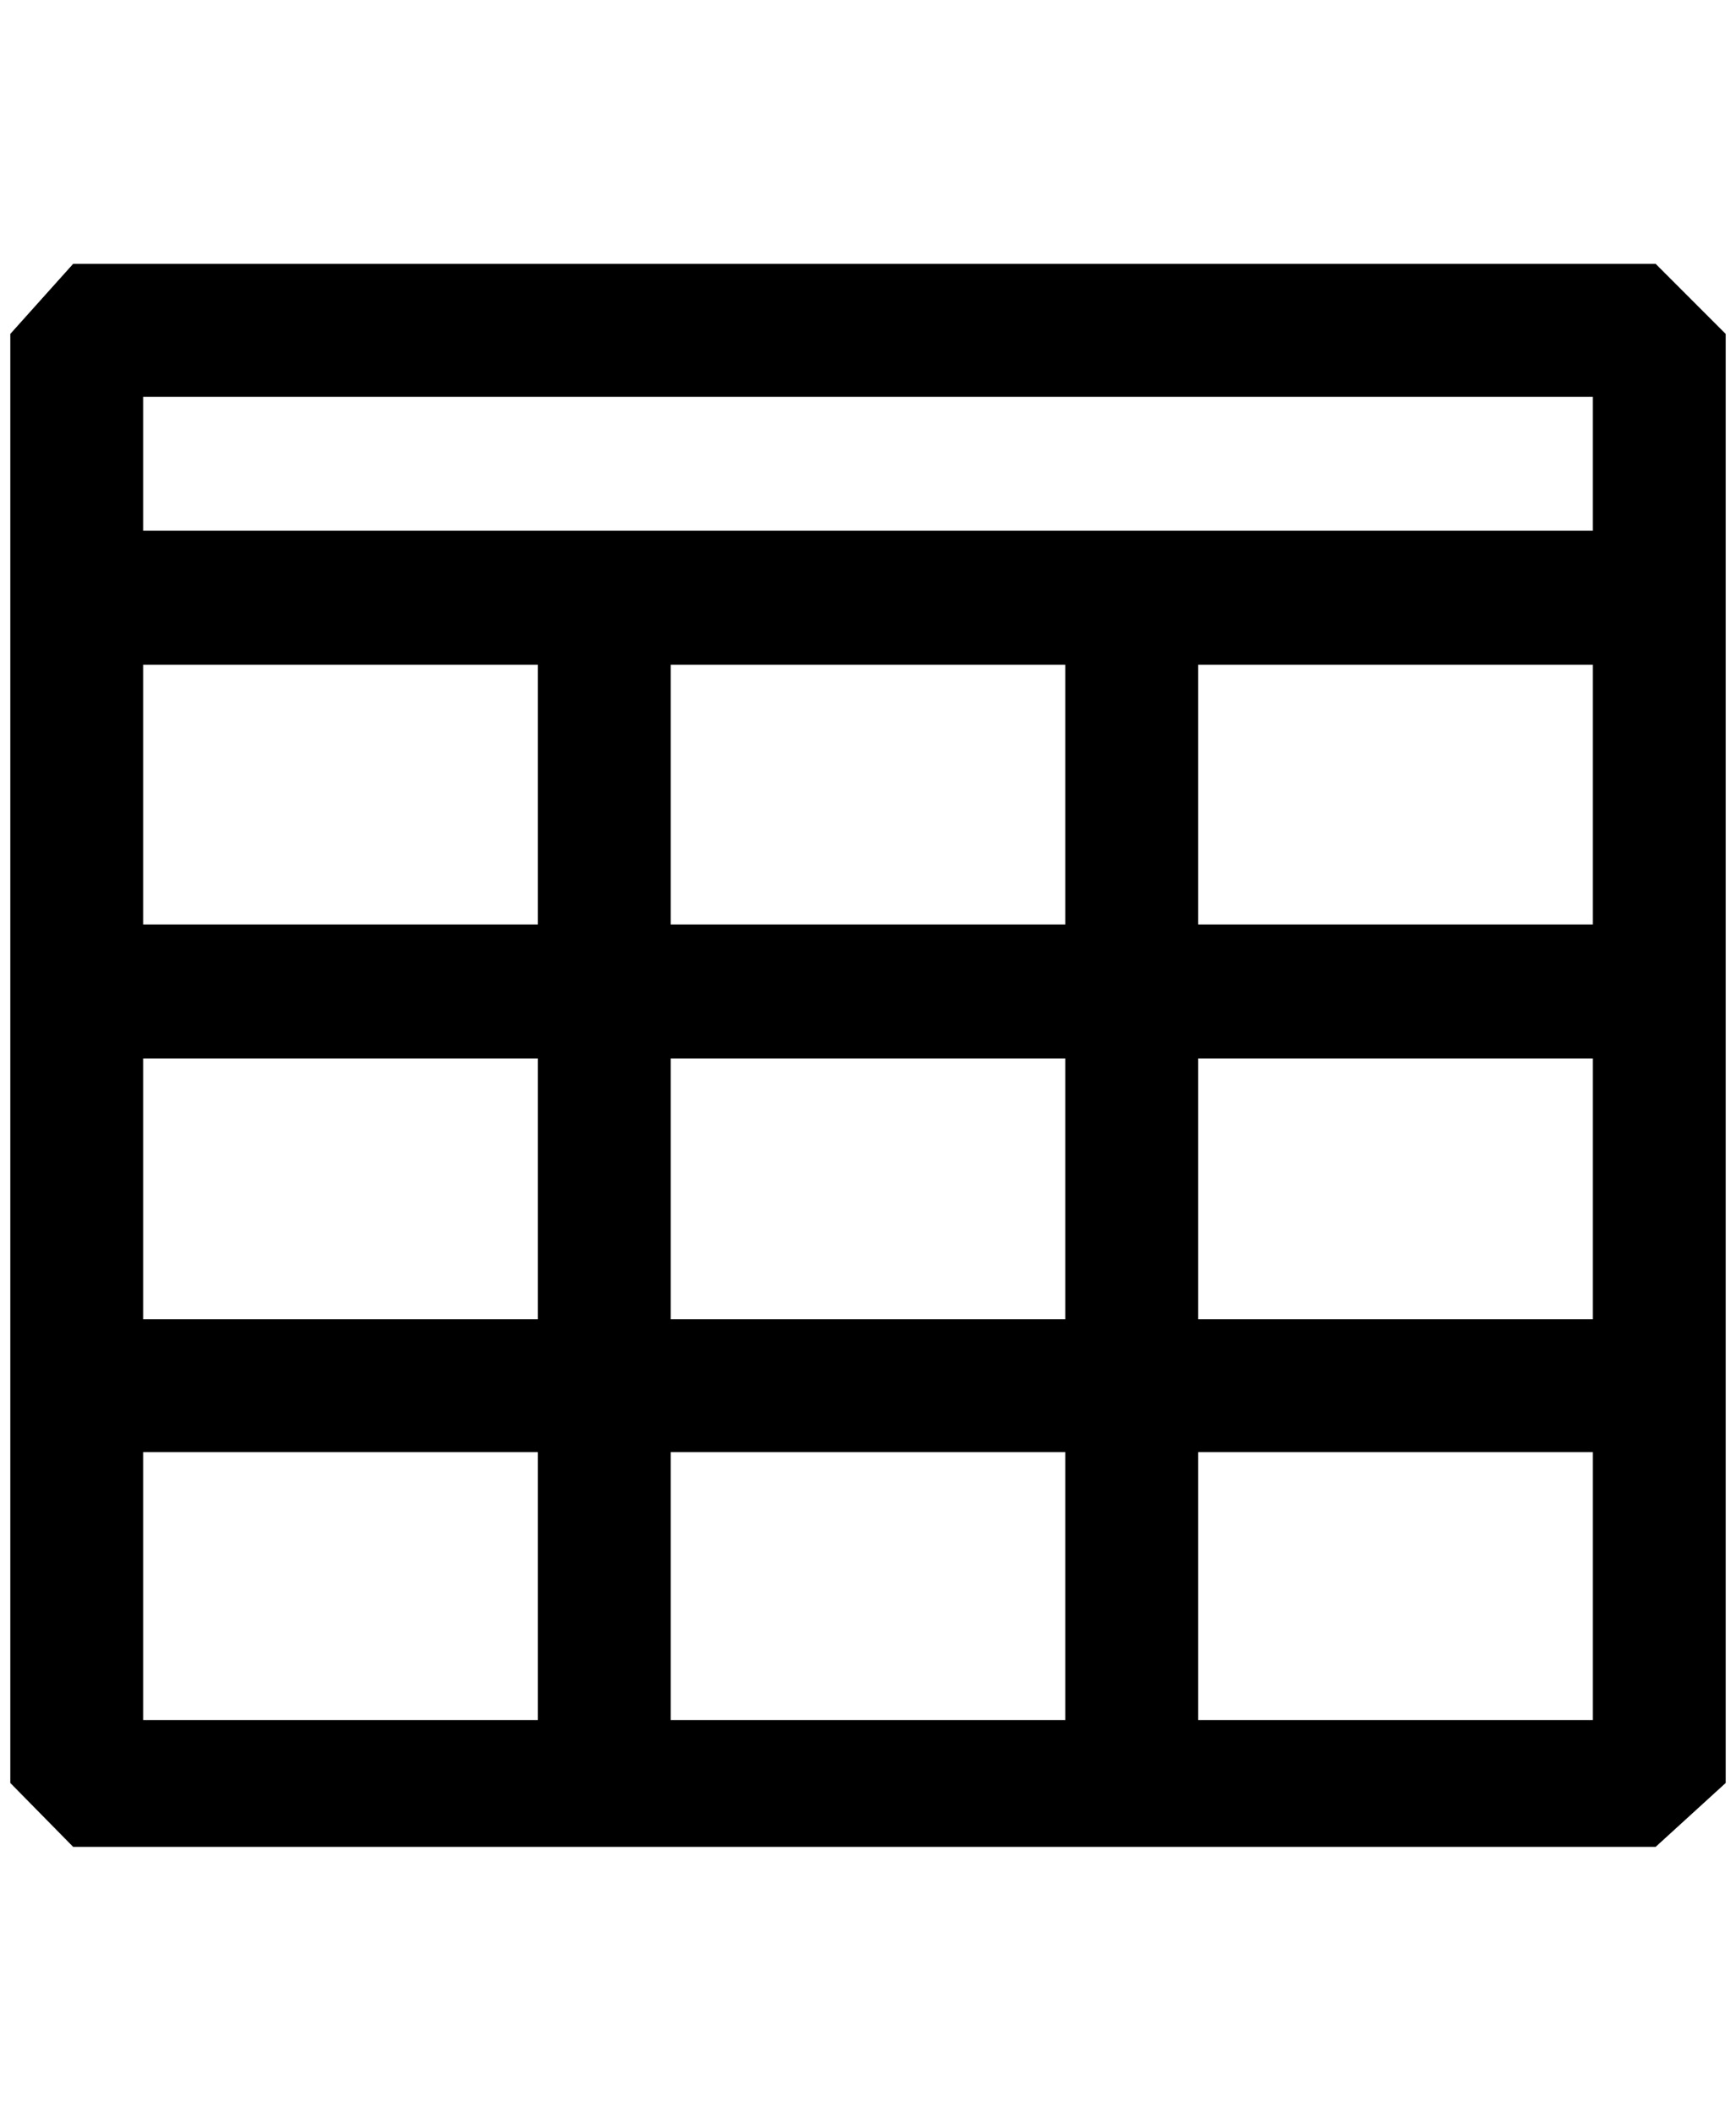 <?xml version="1.0" standalone="no"?>
<!DOCTYPE svg PUBLIC "-//W3C//DTD SVG 1.1//EN" "http://www.w3.org/Graphics/SVG/1.1/DTD/svg11.dtd" >
<svg xmlns="http://www.w3.org/2000/svg" xmlns:xlink="http://www.w3.org/1999/xlink" version="1.1" viewBox="-10 0 1685 2048">
   <path fill="currentColor"
d="M1597 256h-1536l-61 68v1406l61 62h1536l68 -62v-1406zM129 385h1407v130h-1407v-130zM1024 897h-383v-252h383v252zM1024 1027v253h-383v-253h383zM129 645h383v252h-383v-252zM129 1027h383v253h-383v-253zM129 1669v-260h383v260h-383zM641 1669v-260h383v260h-383z
M1536 1669h-383v-260h383v260zM1536 1280h-383v-253h383v253zM1153 897v-252h383v252h-383z" />
</svg>
